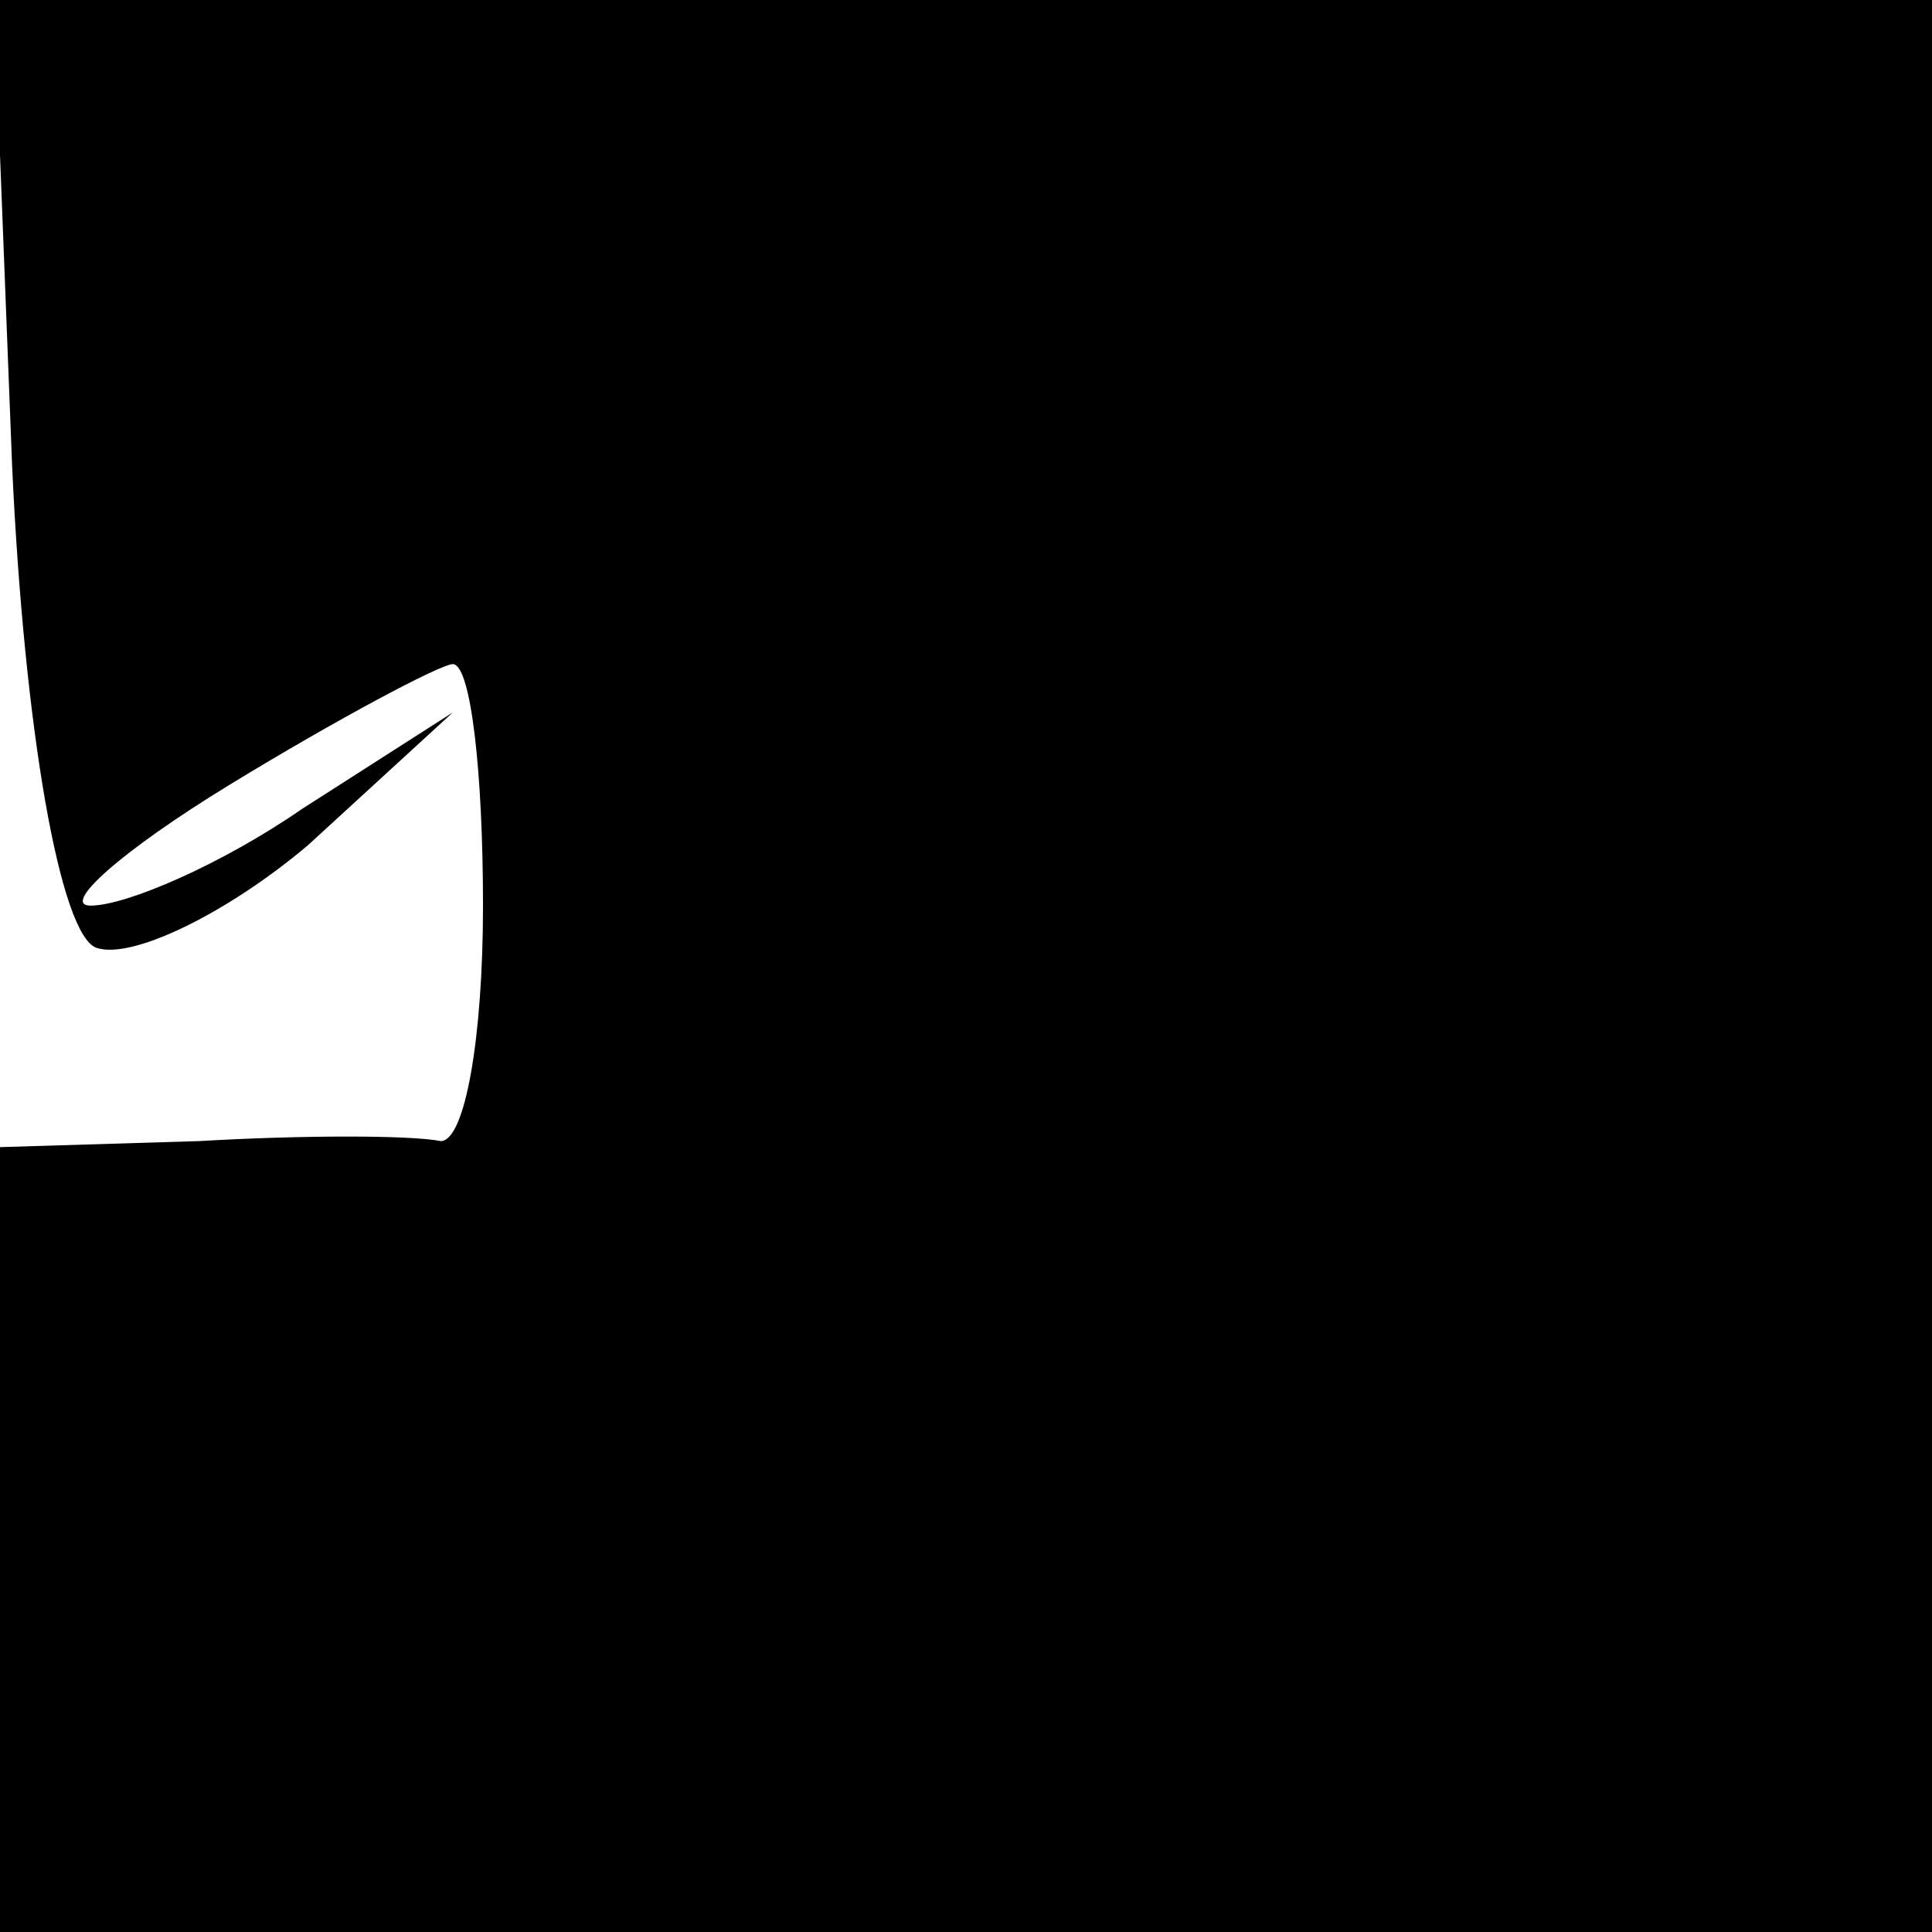 <?xml version="1.0" standalone="no"?>
<!DOCTYPE svg PUBLIC "-//W3C//DTD SVG 20010904//EN"
 "http://www.w3.org/TR/2001/REC-SVG-20010904/DTD/svg10.dtd">
<svg version="1.0" xmlns="http://www.w3.org/2000/svg"
 width="32pt" height="32pt" viewBox="0 0 32 32"
 preserveAspectRatio="xMidYMid meet">
<g transform="translate(0,32) scale(0.1,-0.1)"
fill="#000000" stroke="none">
<path fill="#000000" stroke="none" d="M2 243 c2 -44 8 -78 14 -80 6 -2 22 6
35 17 l24 22 -25 -16 c-13 -9 -29 -16 -35 -16 -5 0 5 9 23 20 18 11 35 20 37
20 3 0 5 -18 5 -40 0 -22 -3 -39 -7 -39 -5 1 -23 1 -40 0 l-33 -1 0 -65 0 -65
160 0 160 0 0 160 0 160 -160 0 -161 0 3 -77z"/>
</g>
</svg>
